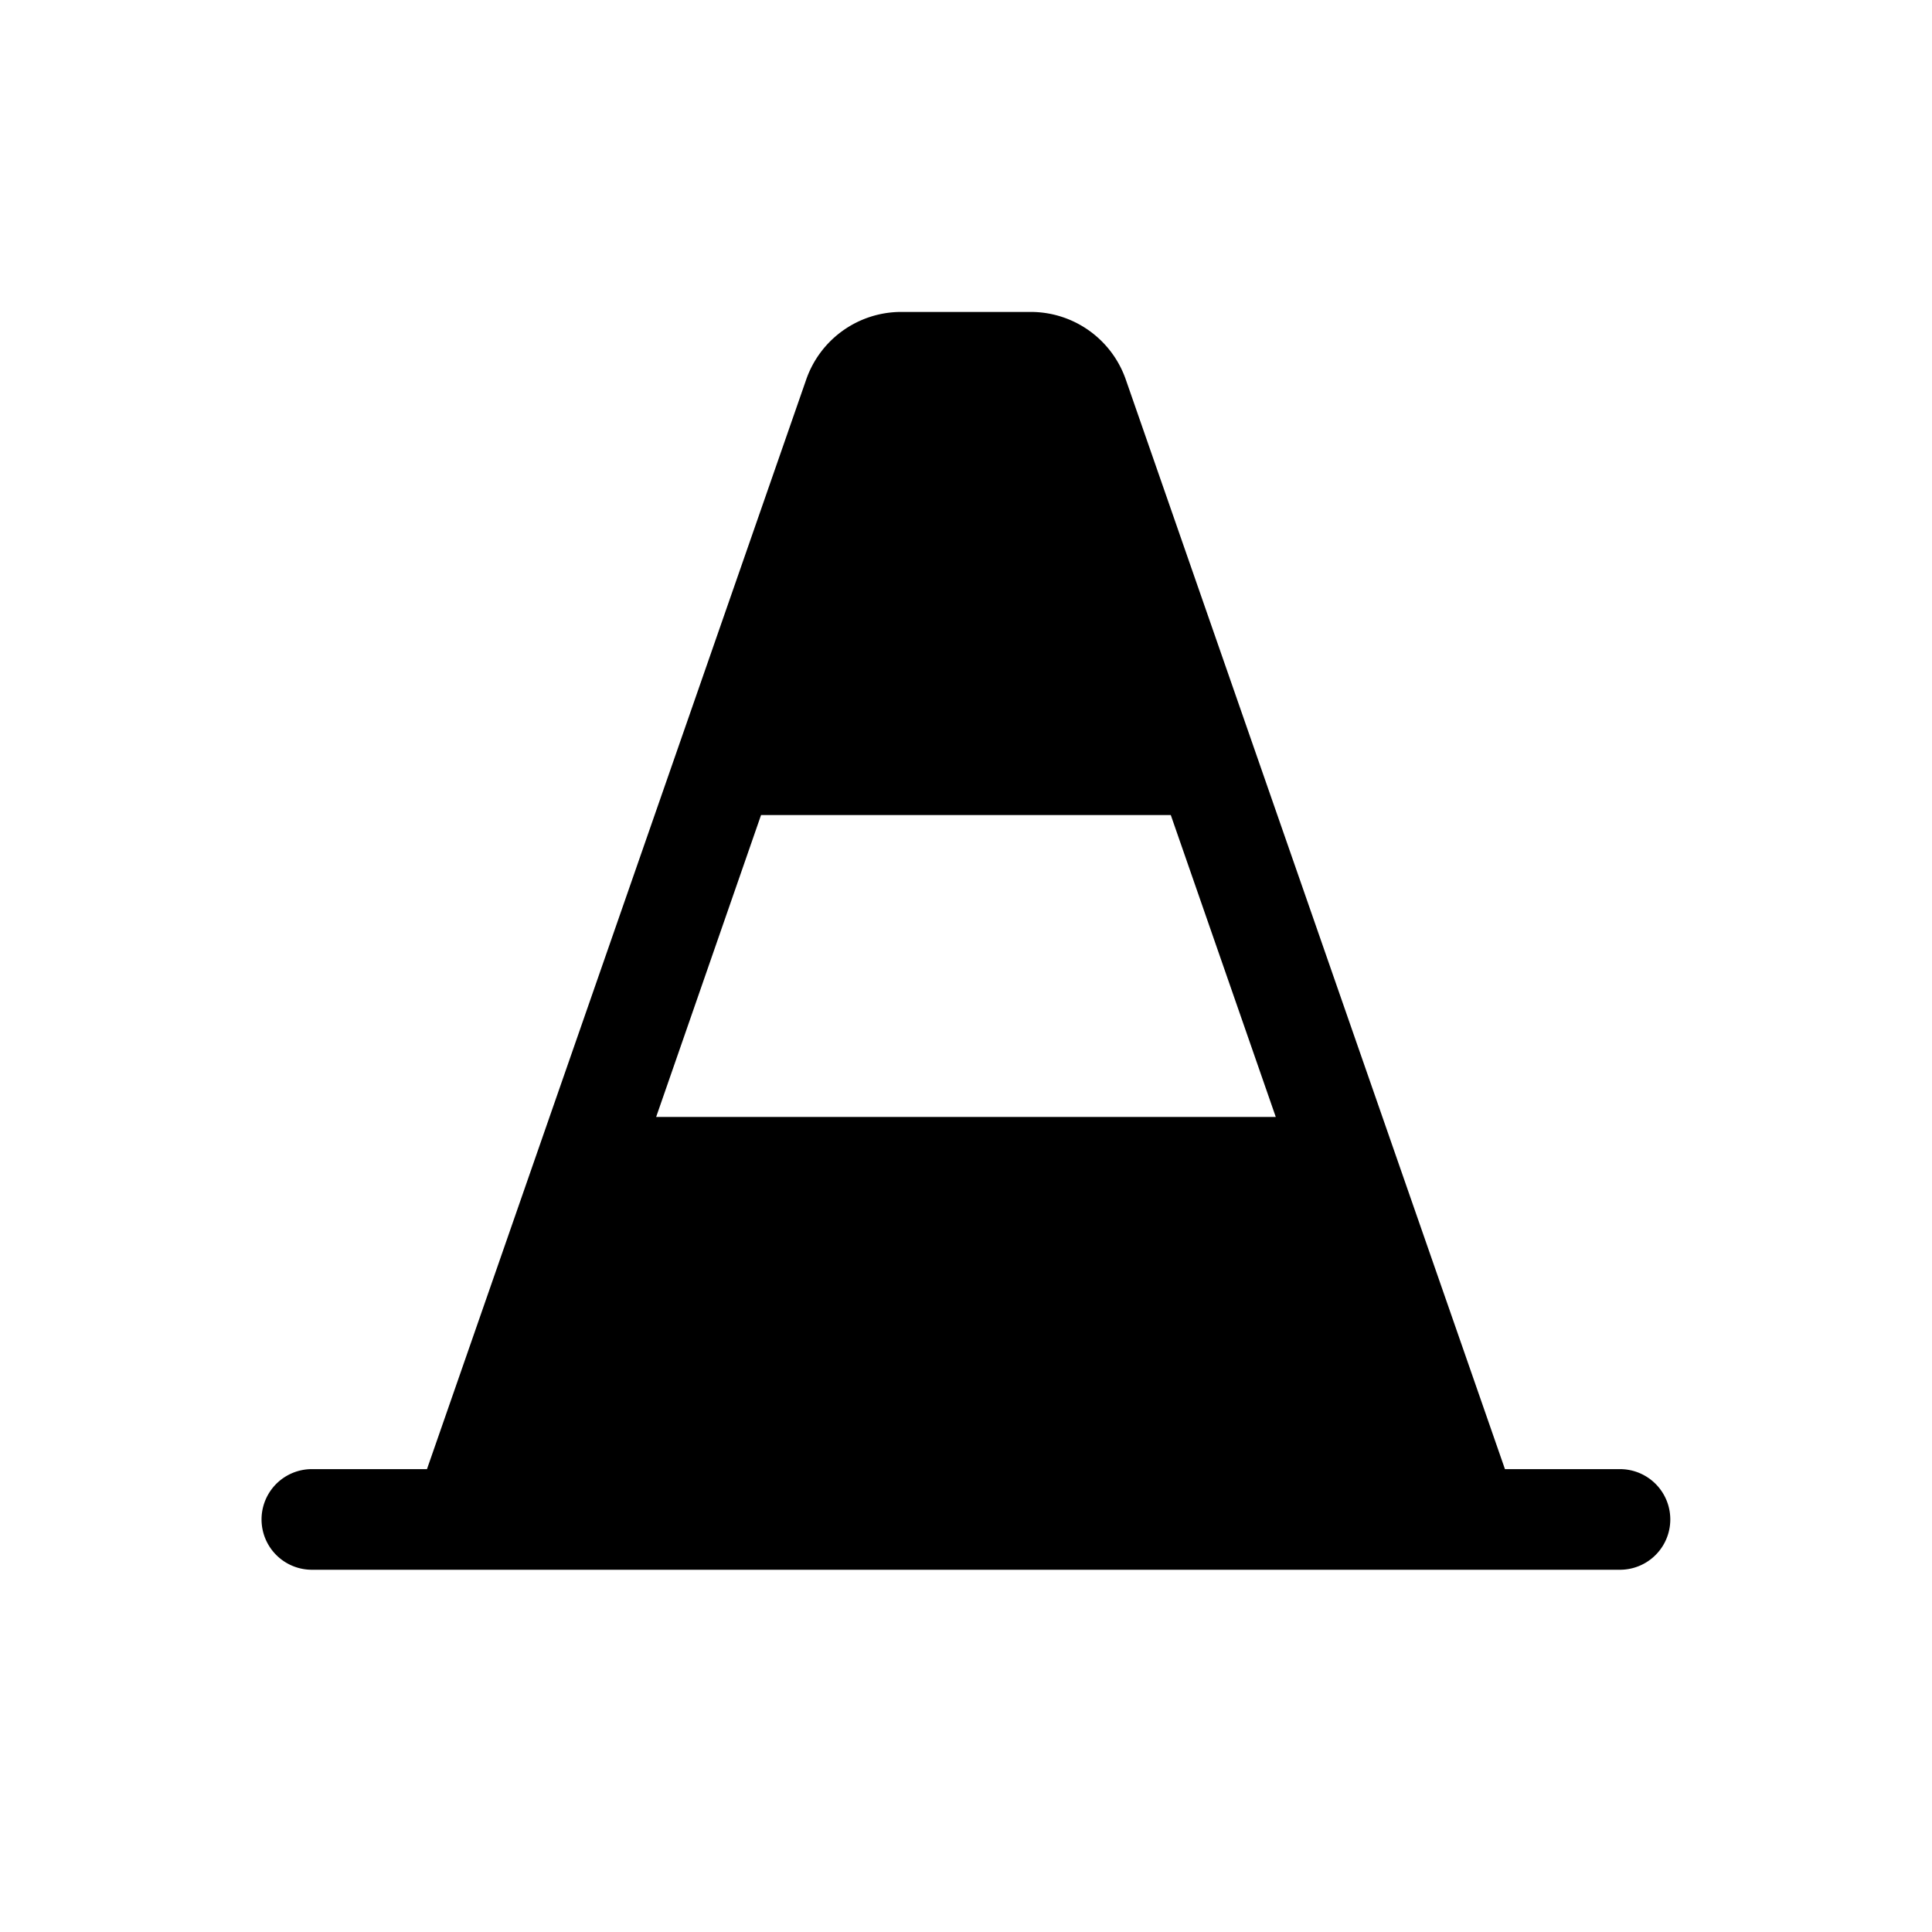 <svg xmlns="http://www.w3.org/2000/svg" viewBox="0 0 24 24" width="24" height="24"><path d="M20.125 18.25h-1.43l-4.71-13.535a1.25 1.25 0 0 0-1.18-.84h-1.61a1.25 1.25 0 0 0-1.18.84L5.304 18.25h-1.43a.625.625 0 1 0 0 1.25h16.25a.624.624 0 1 0 0-1.25m-10.67-8.125h5.09l1.304 3.75H8.151z"/></svg>